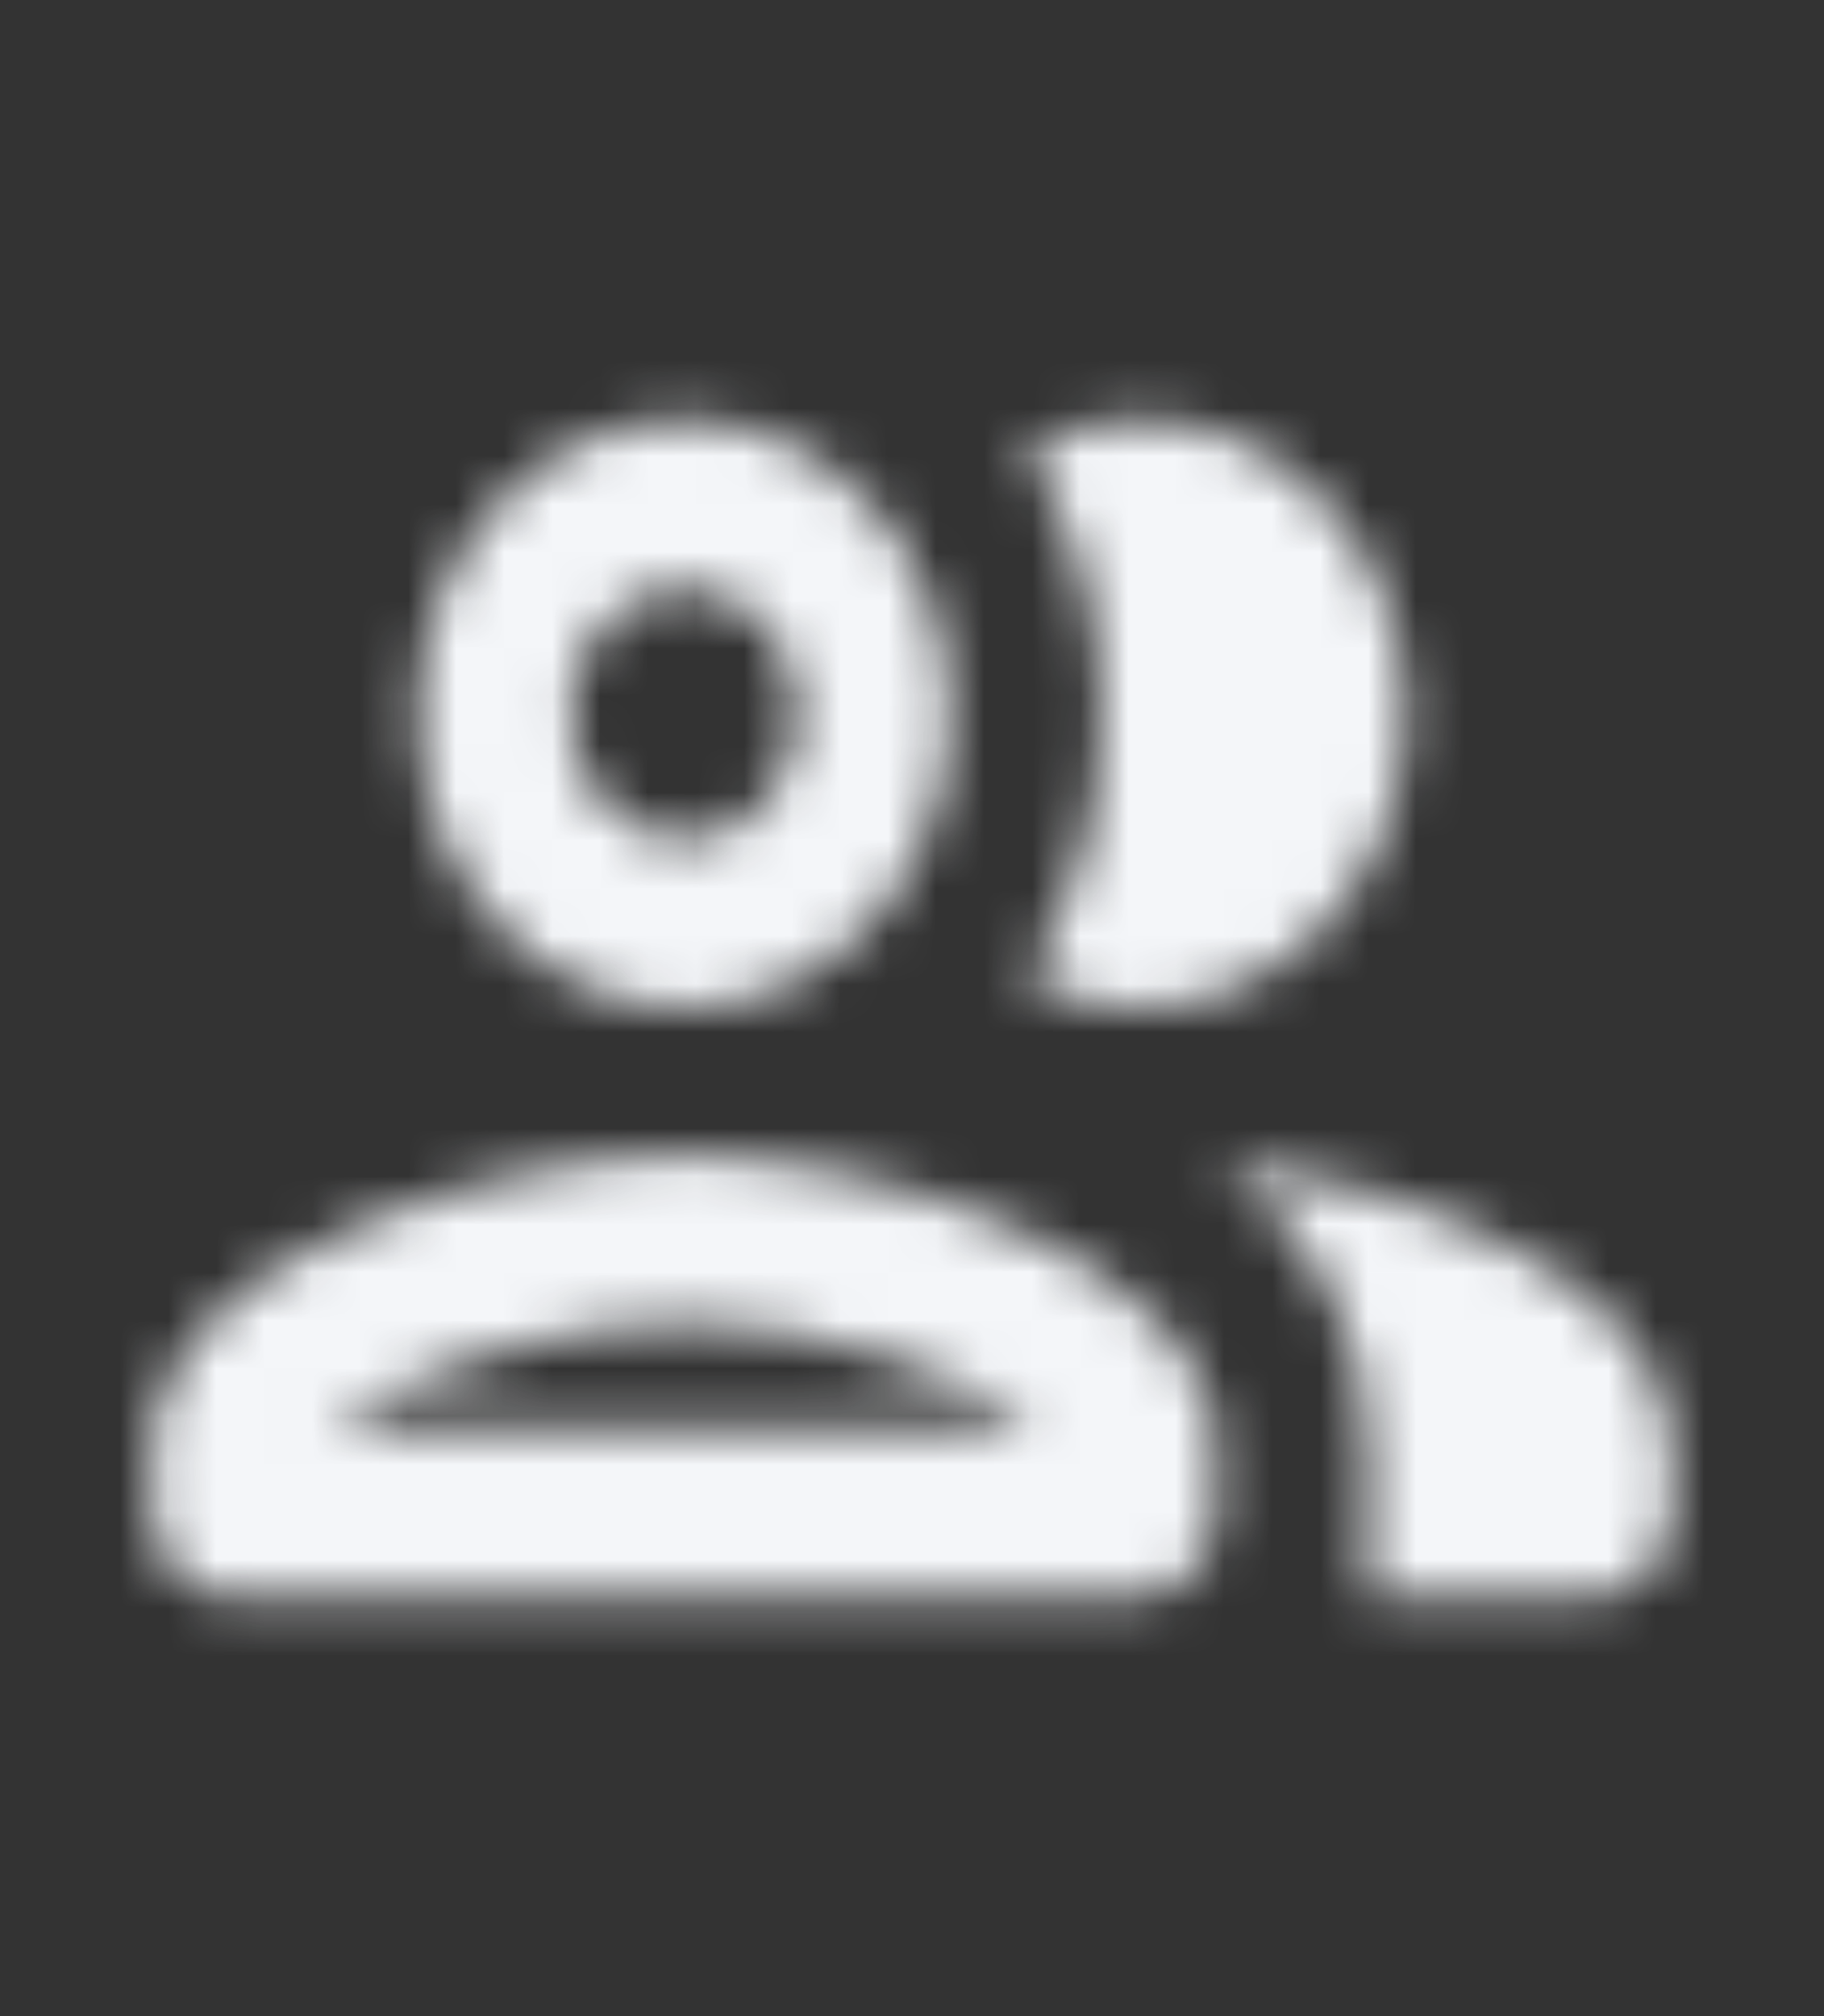 <svg width="38" height="42" viewBox="0 0 38 42" fill="none" xmlns="http://www.w3.org/2000/svg">
<rect x="0" y="0" width="38" height="42" fill="#333333" stroke="none"/>
<mask id="mask0_2851_51264" style="mask-type:alpha" maskUnits="userSpaceOnUse" x="3" y="8" width="32" height="26">
<path fill-rule="evenodd" clip-rule="evenodd" d="M19.791 14.875C19.791 18.253 17.306 21 14.25 21C11.194 21 8.708 18.253 8.708 14.875C8.708 11.498 11.194 8.75 14.25 8.75C17.306 8.75 19.791 11.498 19.791 14.875ZM16.625 14.875C16.625 13.422 15.564 12.25 14.25 12.25C12.936 12.25 11.875 13.422 11.875 14.875C11.875 16.328 12.936 17.5 14.25 17.5C15.564 17.5 16.625 16.328 16.625 14.875ZM14.25 24.062C10.545 24.062 3.167 26.11 3.167 30.188V31.5C3.167 32.462 3.879 33.25 4.75 33.25H23.75C24.621 33.25 25.333 32.462 25.333 31.5V30.188C25.333 26.11 17.955 24.062 14.25 24.062ZM14.25 27.562C11.416 27.562 8.201 28.735 6.872 29.75H21.628C20.298 28.735 17.084 27.562 14.25 27.562ZM25.396 24.168C27.233 25.637 28.5 27.598 28.5 30.188V33.25H33.25C34.121 33.25 34.833 32.462 34.833 31.5V30.188C34.833 26.652 29.291 24.64 25.396 24.168ZM29.291 14.875C29.291 18.253 26.806 21 23.75 21C22.895 21 22.103 20.773 21.375 20.387C22.372 18.83 22.958 16.922 22.958 14.875C22.958 12.828 22.372 10.92 21.375 9.363C22.103 8.977 22.895 8.75 23.75 8.75C26.806 8.75 29.291 11.498 29.291 14.875Z" fill="black"/>
</mask>
<g mask="url(#mask0_2851_51264)">
<rect width="38" height="42" fill="#F4F6F9"/>
</g>
</svg>
